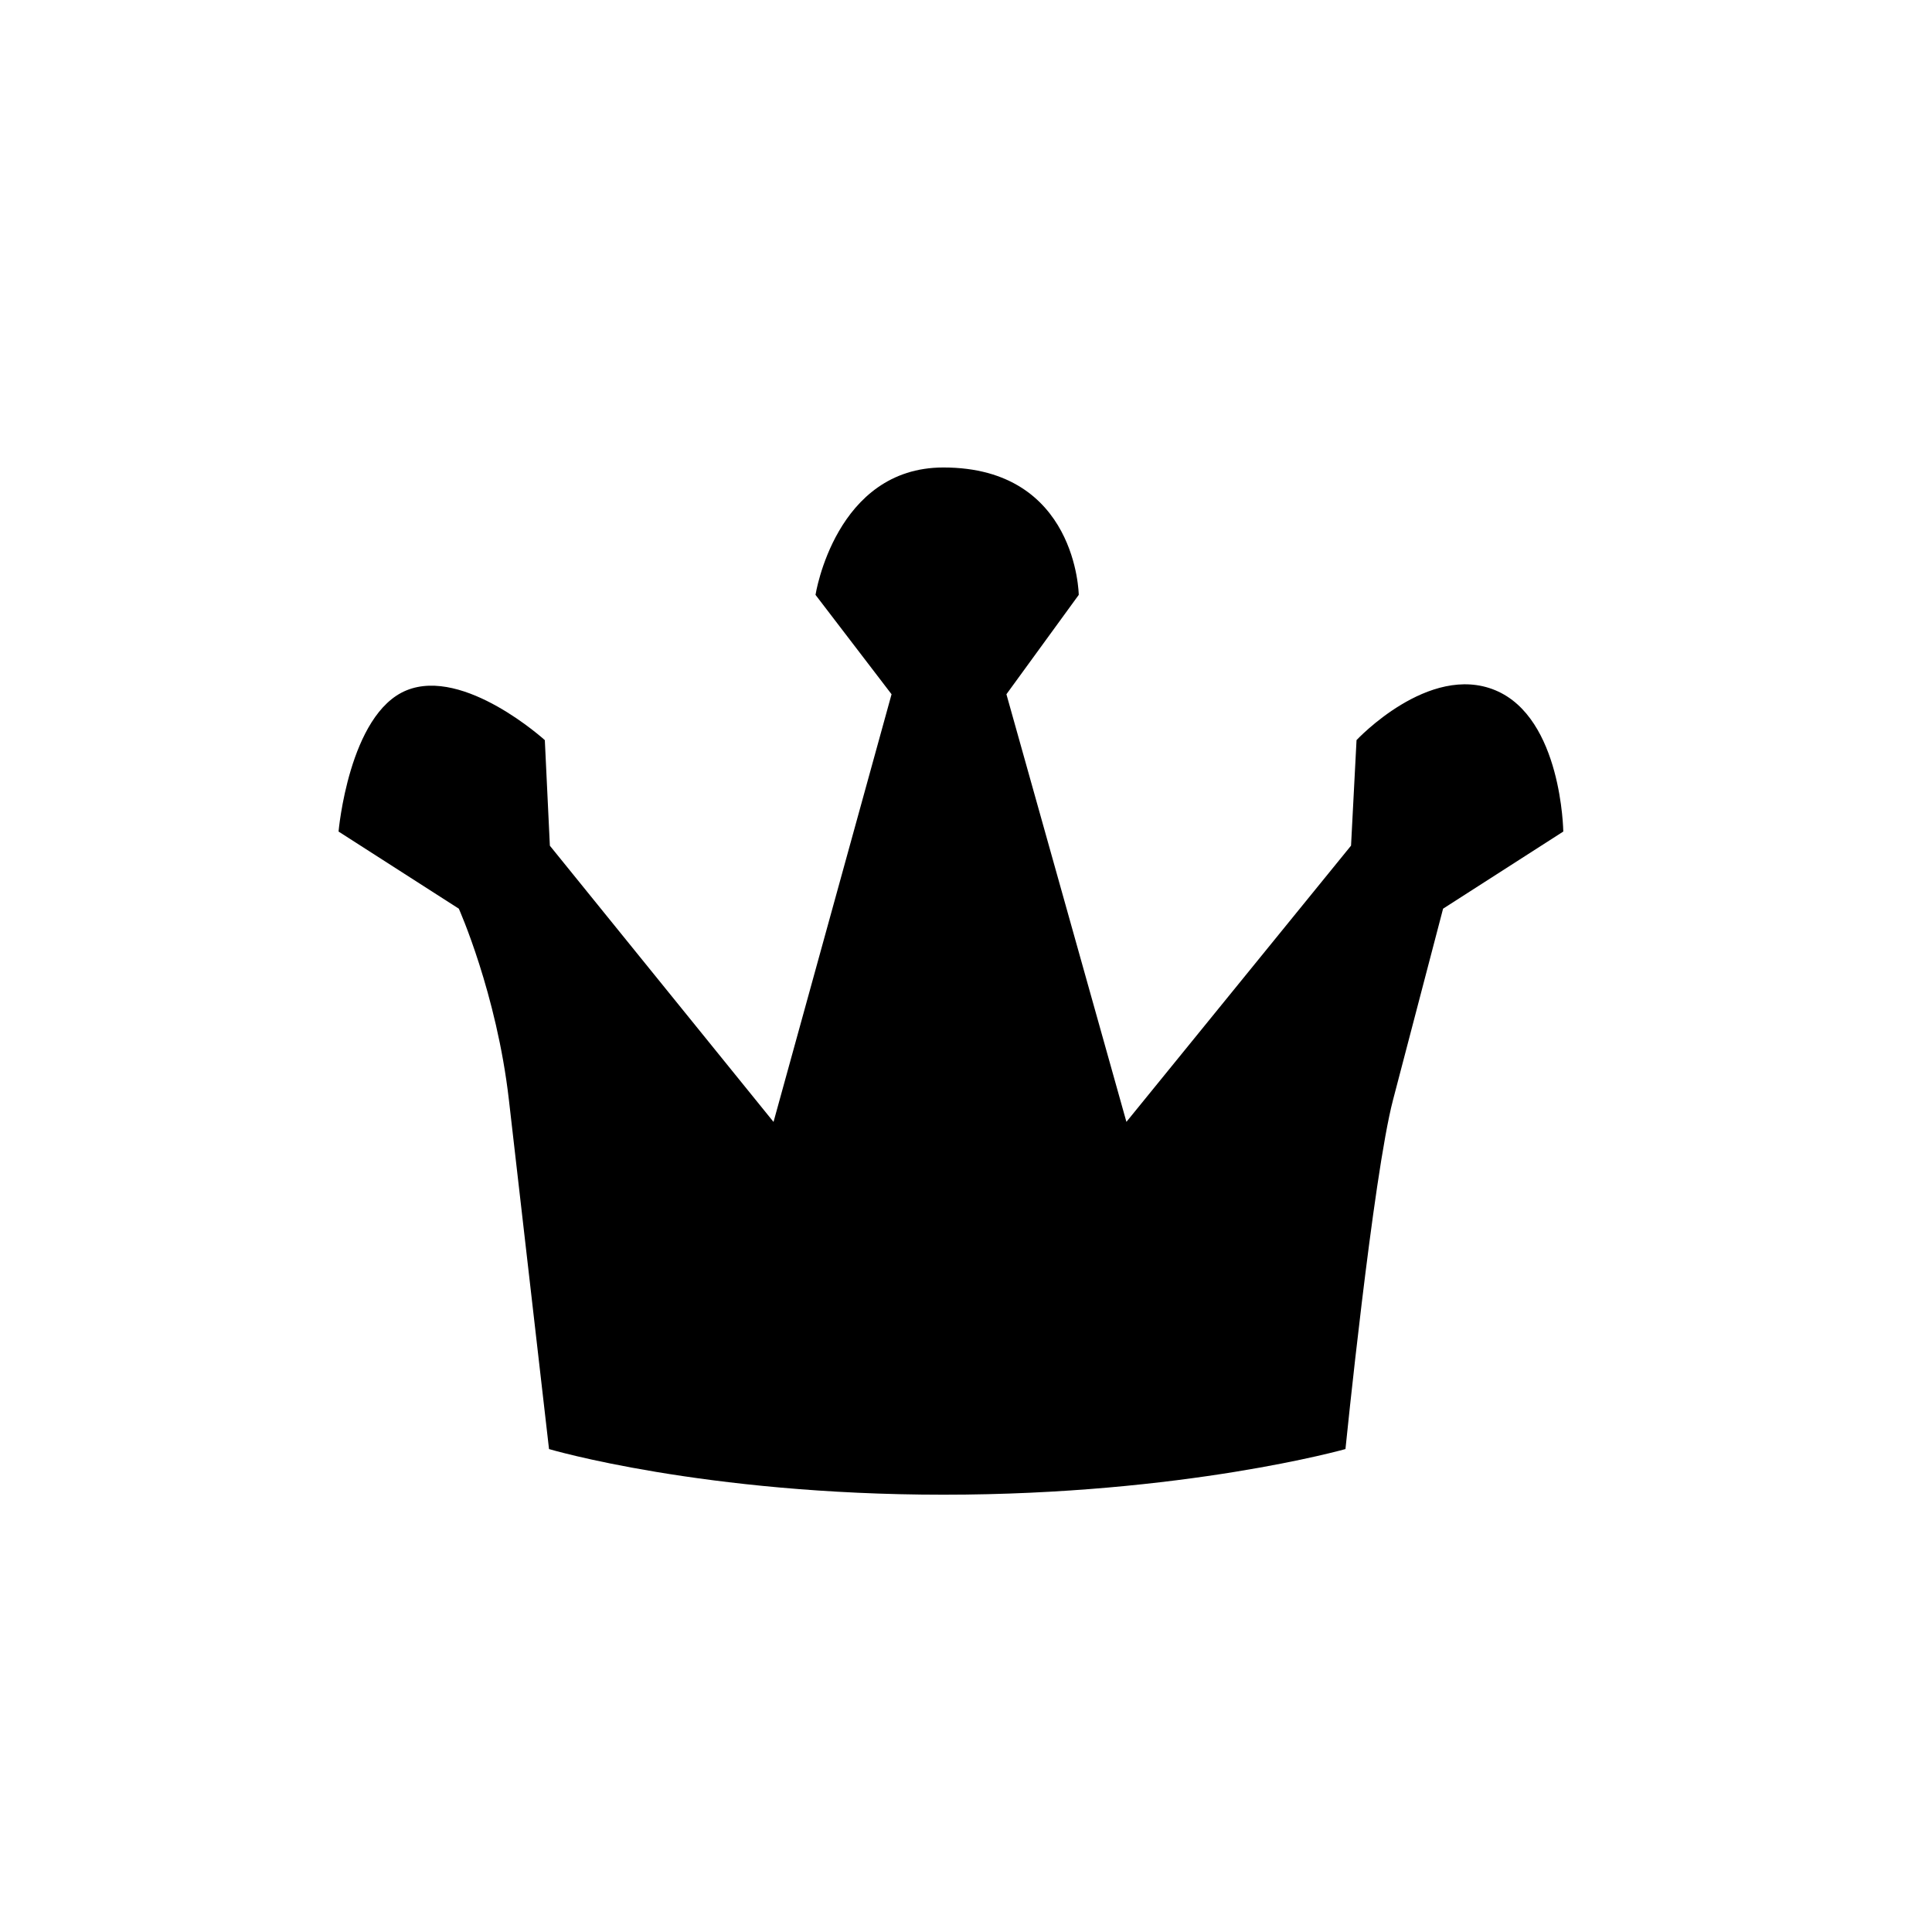 <?xml version="1.0" encoding="utf-8"?>
<!-- Generator: Adobe Illustrator 15.0.0, SVG Export Plug-In  -->
<!DOCTYPE svg PUBLIC "-//W3C//DTD SVG 1.1//EN" "http://www.w3.org/Graphics/SVG/1.1/DTD/svg11.dtd">
<svg version="1.1"
	 xmlns="http://www.w3.org/2000/svg" xmlns:xlink="http://www.w3.org/1999/xlink" xmlns:a="http://ns.adobe.com/AdobeSVGViewerExtensions/3.0/"
	 x="0px" y="0px" width="64px" height="64px" viewBox="0.125 0.125 64 64" enable-background="new 0.125 0.125 64 64"
	 xml:space="preserve">
<defs>
</defs>
<circle display="none" opacity="0.52" fill="none" stroke="#000000" stroke-width="0.25" stroke-miterlimit="10" cx="32.125" cy="32.125" r="32"/>
<line display="none" opacity="0.5" fill="none" stroke="#000000" stroke-miterlimit="10" x1="0.125" y1="32.625" x2="64.125" y2="32.625"/>
<line display="none" opacity="0.5" fill="none" stroke="#000000" stroke-miterlimit="10" x1="31.625" y1="0.125" x2="31.625" y2="64.125"/>
<circle display="none" opacity="0.5" fill="none" stroke="#000000" stroke-width="0.25" stroke-miterlimit="10" cx="31.625" cy="32.625" r="24.5"/>
<path d="M49.66,22.991c-2.205-0.916-4.598,1.651-4.598,1.651l-0.182,3.496l-7.441,9.15l-3.975-14.165l2.396-3.292
	c0,0-0.051-4.22-4.483-4.22c-3.582,0-4.237,4.22-4.237,4.22l2.519,3.292L25.749,37.29l-7.409-9.15l-0.167-3.497
	c0,0-2.671-2.428-4.581-1.65c-1.91,0.778-2.252,4.678-2.252,4.678l3.984,2.555c0,0,1.251,2.792,1.658,6.326
	c0.406,3.533,1.33,11.575,1.33,11.575s5.098,1.512,13.068,1.512c7.969,0,13.315-1.512,13.315-1.512s0.912-9.037,1.578-11.575
	c0.664-2.539,1.656-6.326,1.656-6.326l3.982-2.555C51.91,27.67,51.865,23.908,49.66,22.991z"/>
</svg>
